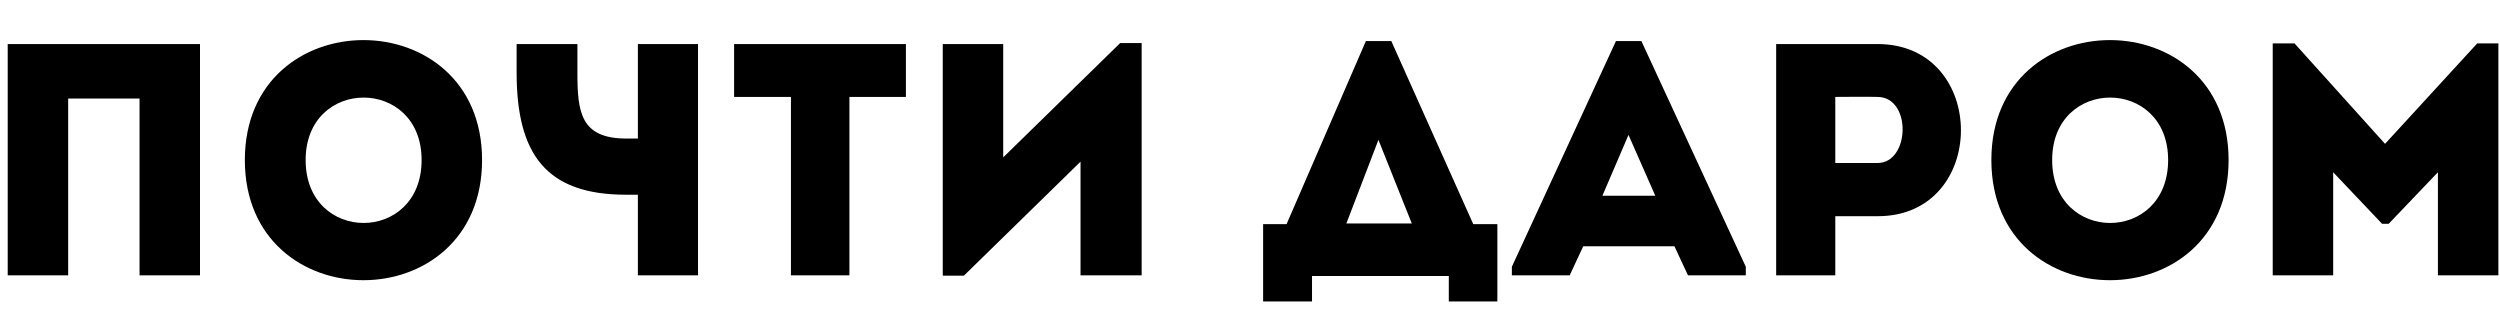 <svg width="227" height="30" viewBox="0 0 227 30" fill="none" xmlns="http://www.w3.org/2000/svg">
<path d="M18.16 4C4.36 4 2.5 4 0.7 4V25C2.5 25 4.36 25 6.19 25V8.95H12.67V25C14.5 25 16.33 25 18.16 25V4ZM43.772 14.53C43.772 0.01 22.232 0.01 22.232 14.53C22.232 29.08 43.772 29.08 43.772 14.53ZM27.752 14.53C27.752 6.97 38.282 6.97 38.282 14.53C38.282 22.15 27.752 22.15 27.752 14.53ZM63.379 25V4H57.919V12.58H56.869C52.699 12.58 52.429 10.15 52.429 6.58V4H46.909V6.58C46.909 13.96 49.549 17.68 56.839 17.68H57.919V25H63.379ZM71.817 8.8V25C73.587 25 75.357 25 77.127 25V8.8H82.257C82.257 7.18 82.257 5.59 82.257 4H66.657C66.657 5.59 66.657 7.18 66.657 8.8H71.817ZM98.112 14.68V25C99.972 25 101.832 25 103.662 25V3.91H101.712L91.092 14.29V4C89.262 4 87.432 4 85.602 4V25.03H87.522L98.112 14.68ZM119.131 25.06H131.551V27.37H135.961V20.35H133.771L126.331 3.73H124.021L116.821 20.35H114.691V27.37H119.131V25.06ZM125.161 12.7L128.191 20.29H122.251L125.161 12.7ZM153.268 25H158.518V24.22L149.038 3.73H146.728L137.278 24.22V25H142.528L143.758 22.36H152.038L153.268 25ZM150.298 17.77H145.498L147.868 12.25L150.298 17.77ZM166.645 25V19.63H170.515C180.565 19.63 180.565 4.03 170.515 4C167.425 4 164.305 4 161.275 4C161.275 11.02 161.275 18.01 161.275 25C163.045 25 164.845 25 166.645 25ZM170.485 14.8H166.645C166.645 13.09 166.645 10.51 166.645 8.8C167.875 8.8 169.225 8.77 170.485 8.8C173.605 8.83 173.425 14.8 170.485 14.8ZM202.356 14.53C202.356 0.01 180.816 0.01 180.816 14.53C180.816 29.08 202.356 29.08 202.356 14.53ZM186.336 14.53C186.336 6.97 196.866 6.97 196.866 14.53C196.866 22.15 186.336 22.15 186.336 14.53ZM216.563 13.06L208.343 3.94H206.363V25C208.193 25 210.023 25 211.853 25V15.64L216.293 20.32H216.893L221.363 15.64V25C223.193 25 225.023 25 226.853 25V3.94H224.933L216.563 13.06Z" fill="black"/>
</svg>
